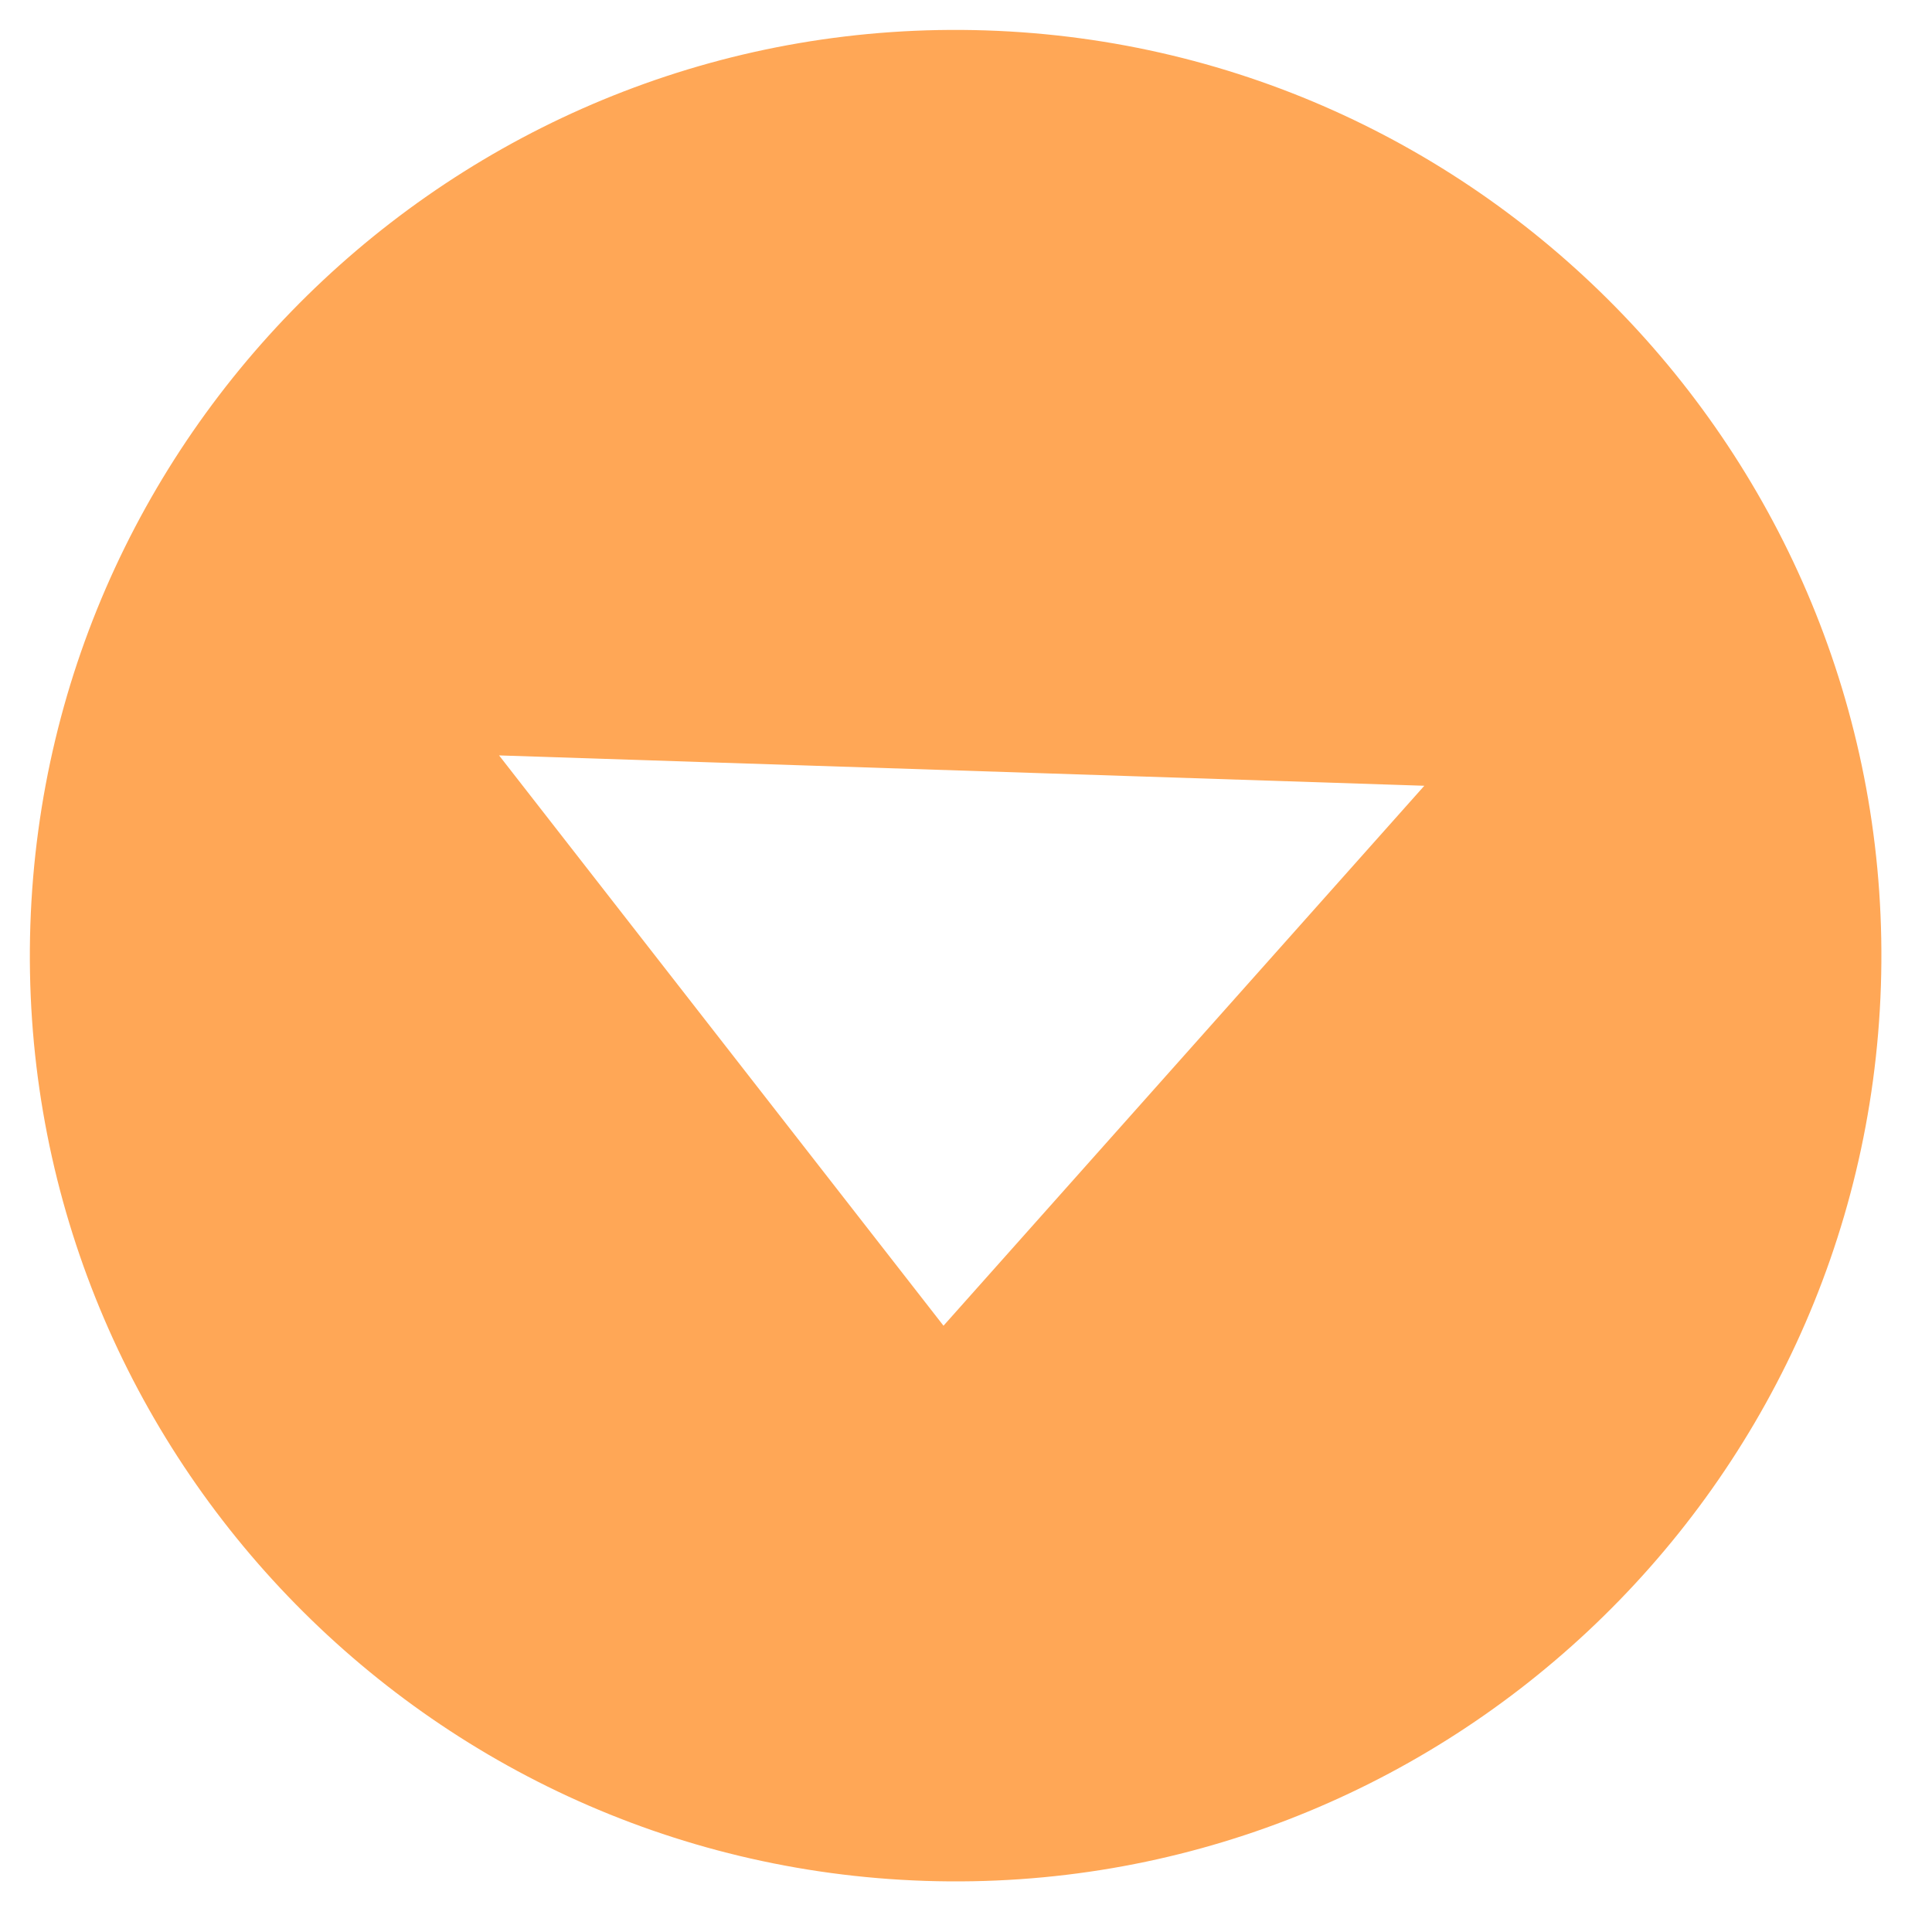 <svg width="31" height="31" viewBox="0 0 31 31" fill="none" xmlns="http://www.w3.org/2000/svg">
<path d="M0.487 14.846C0.219 23.032 6.66 29.911 14.846 30.18C23.032 30.448 29.911 24.007 30.18 15.821C30.448 7.635 24.007 0.756 15.821 0.488C7.635 0.219 0.756 6.66 0.487 14.846ZM22.854 12.608L15.139 21.272L8.008 12.121L22.854 12.608Z" fill="#FFA756"/>
</svg>
